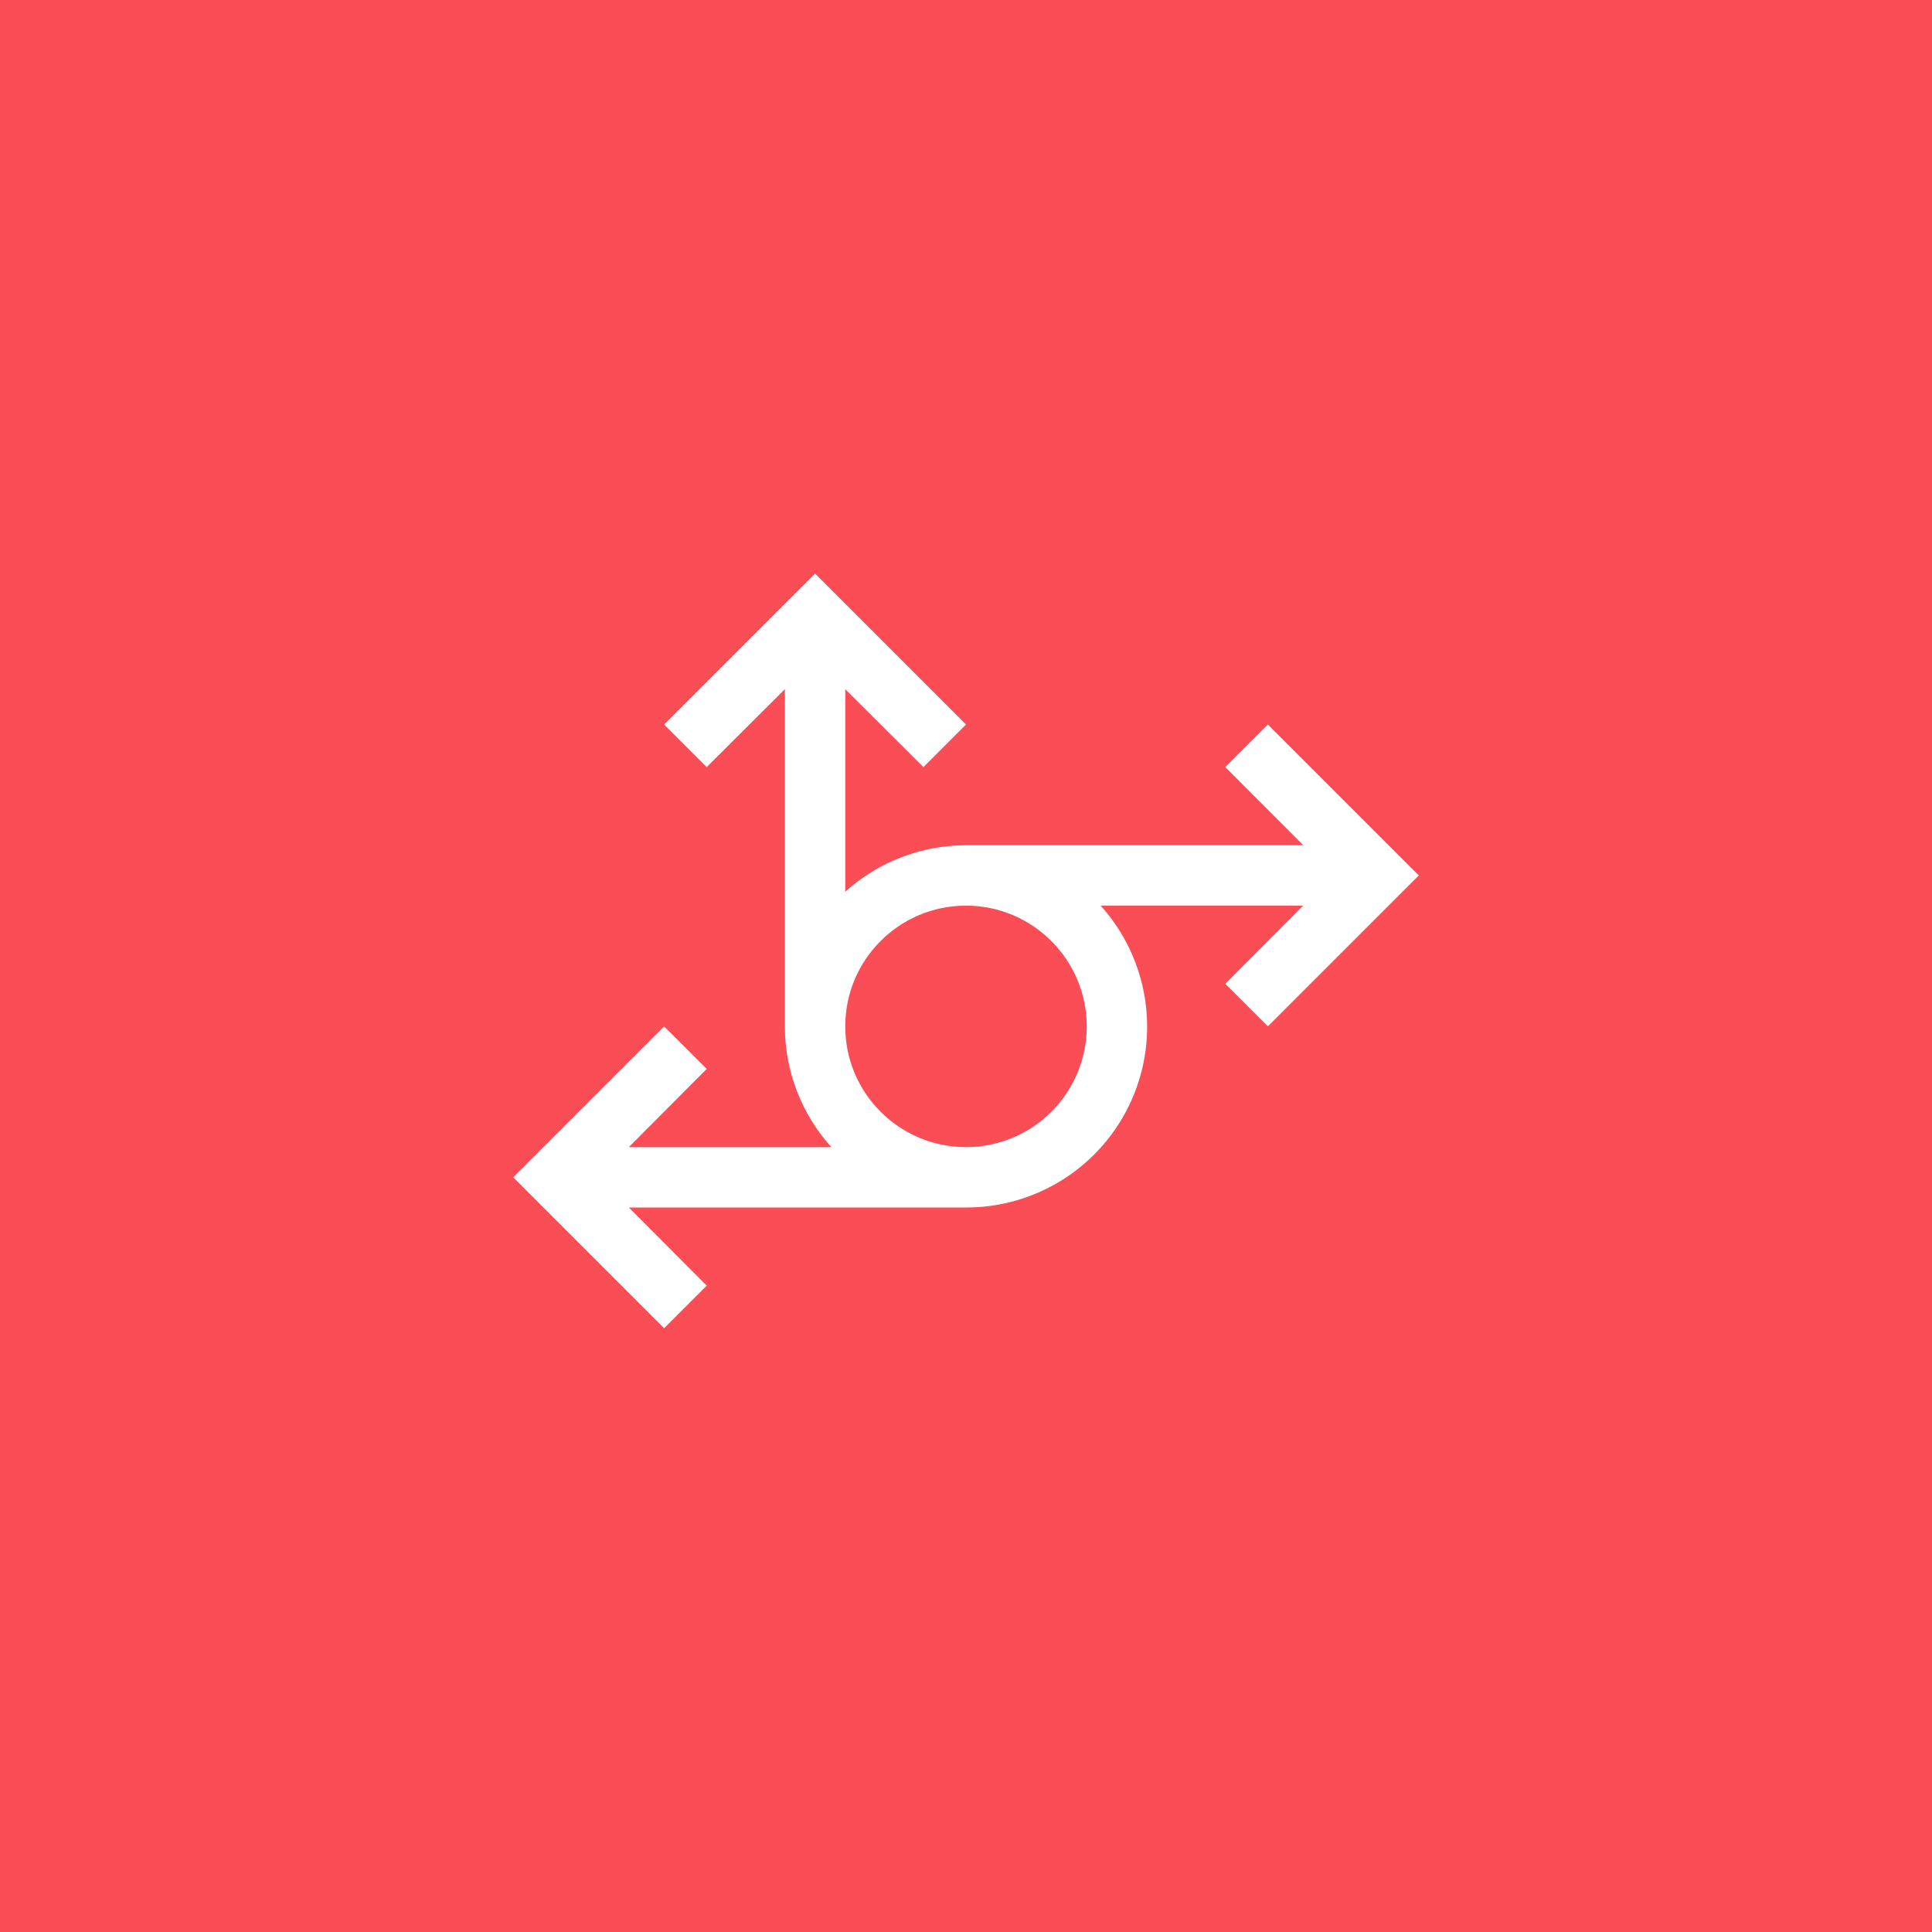 <?xml version="1.0" encoding="UTF-8"?>
<svg width="48px" height="48px" viewBox="0 0 48 48" version="1.1" xmlns="http://www.w3.org/2000/svg" xmlns:xlink="http://www.w3.org/1999/xlink">
    <title>session-border-control</title>
    <g id="V2-Icons" stroke="none" stroke-width="1" fill="none" fill-rule="evenodd">
        <g id="IBM-/-Cloud-/-Security" transform="translate(-724, -77)">
            <g id="session-border-control" transform="translate(724, 77)">
                <polygon id="Fill-4" fill="#FA4D56" points="0 48 48 48 48 0 0 0"></polygon>
                <g transform="translate(12, 12)">
                    <path d="M19.5,6 L18.442,7.058 L20.378,9 L12,9 C10.891,9 9.822,9.412 9,10.155 L9,5.122 L10.943,7.058 L12,6 L8.25,2.25 L4.5,6 L5.558,7.058 L7.5,5.122 L7.5,13.5 C7.5,14.609 7.912,15.677 8.655,16.5 L3.623,16.5 L5.558,14.557 L4.5,13.5 L0.75,17.25 L4.5,21 L5.558,19.942 L3.623,18 L12,18 C13.776,18.003 15.387,16.959 16.111,15.337 C16.834,13.715 16.534,11.819 15.345,10.5 L20.378,10.5 L18.442,12.443 L19.5,13.5 L23.25,9.75 L19.5,6 Z M15,13.5 C15,15.157 13.657,16.5 12,16.5 C10.343,16.5 9,15.157 9,13.5 C9,11.843 10.343,10.5 12,10.5 C13.656,10.502 14.998,11.844 15,13.5 L15,13.5 Z" id="Shape" fill="#FFFFFF" fill-rule="nonzero"></path>
                    <rect id="_Transparent_Rectangle_" x="0" y="0" width="24" height="24"></rect>
                </g>
            </g>
        </g>
    </g>
</svg>